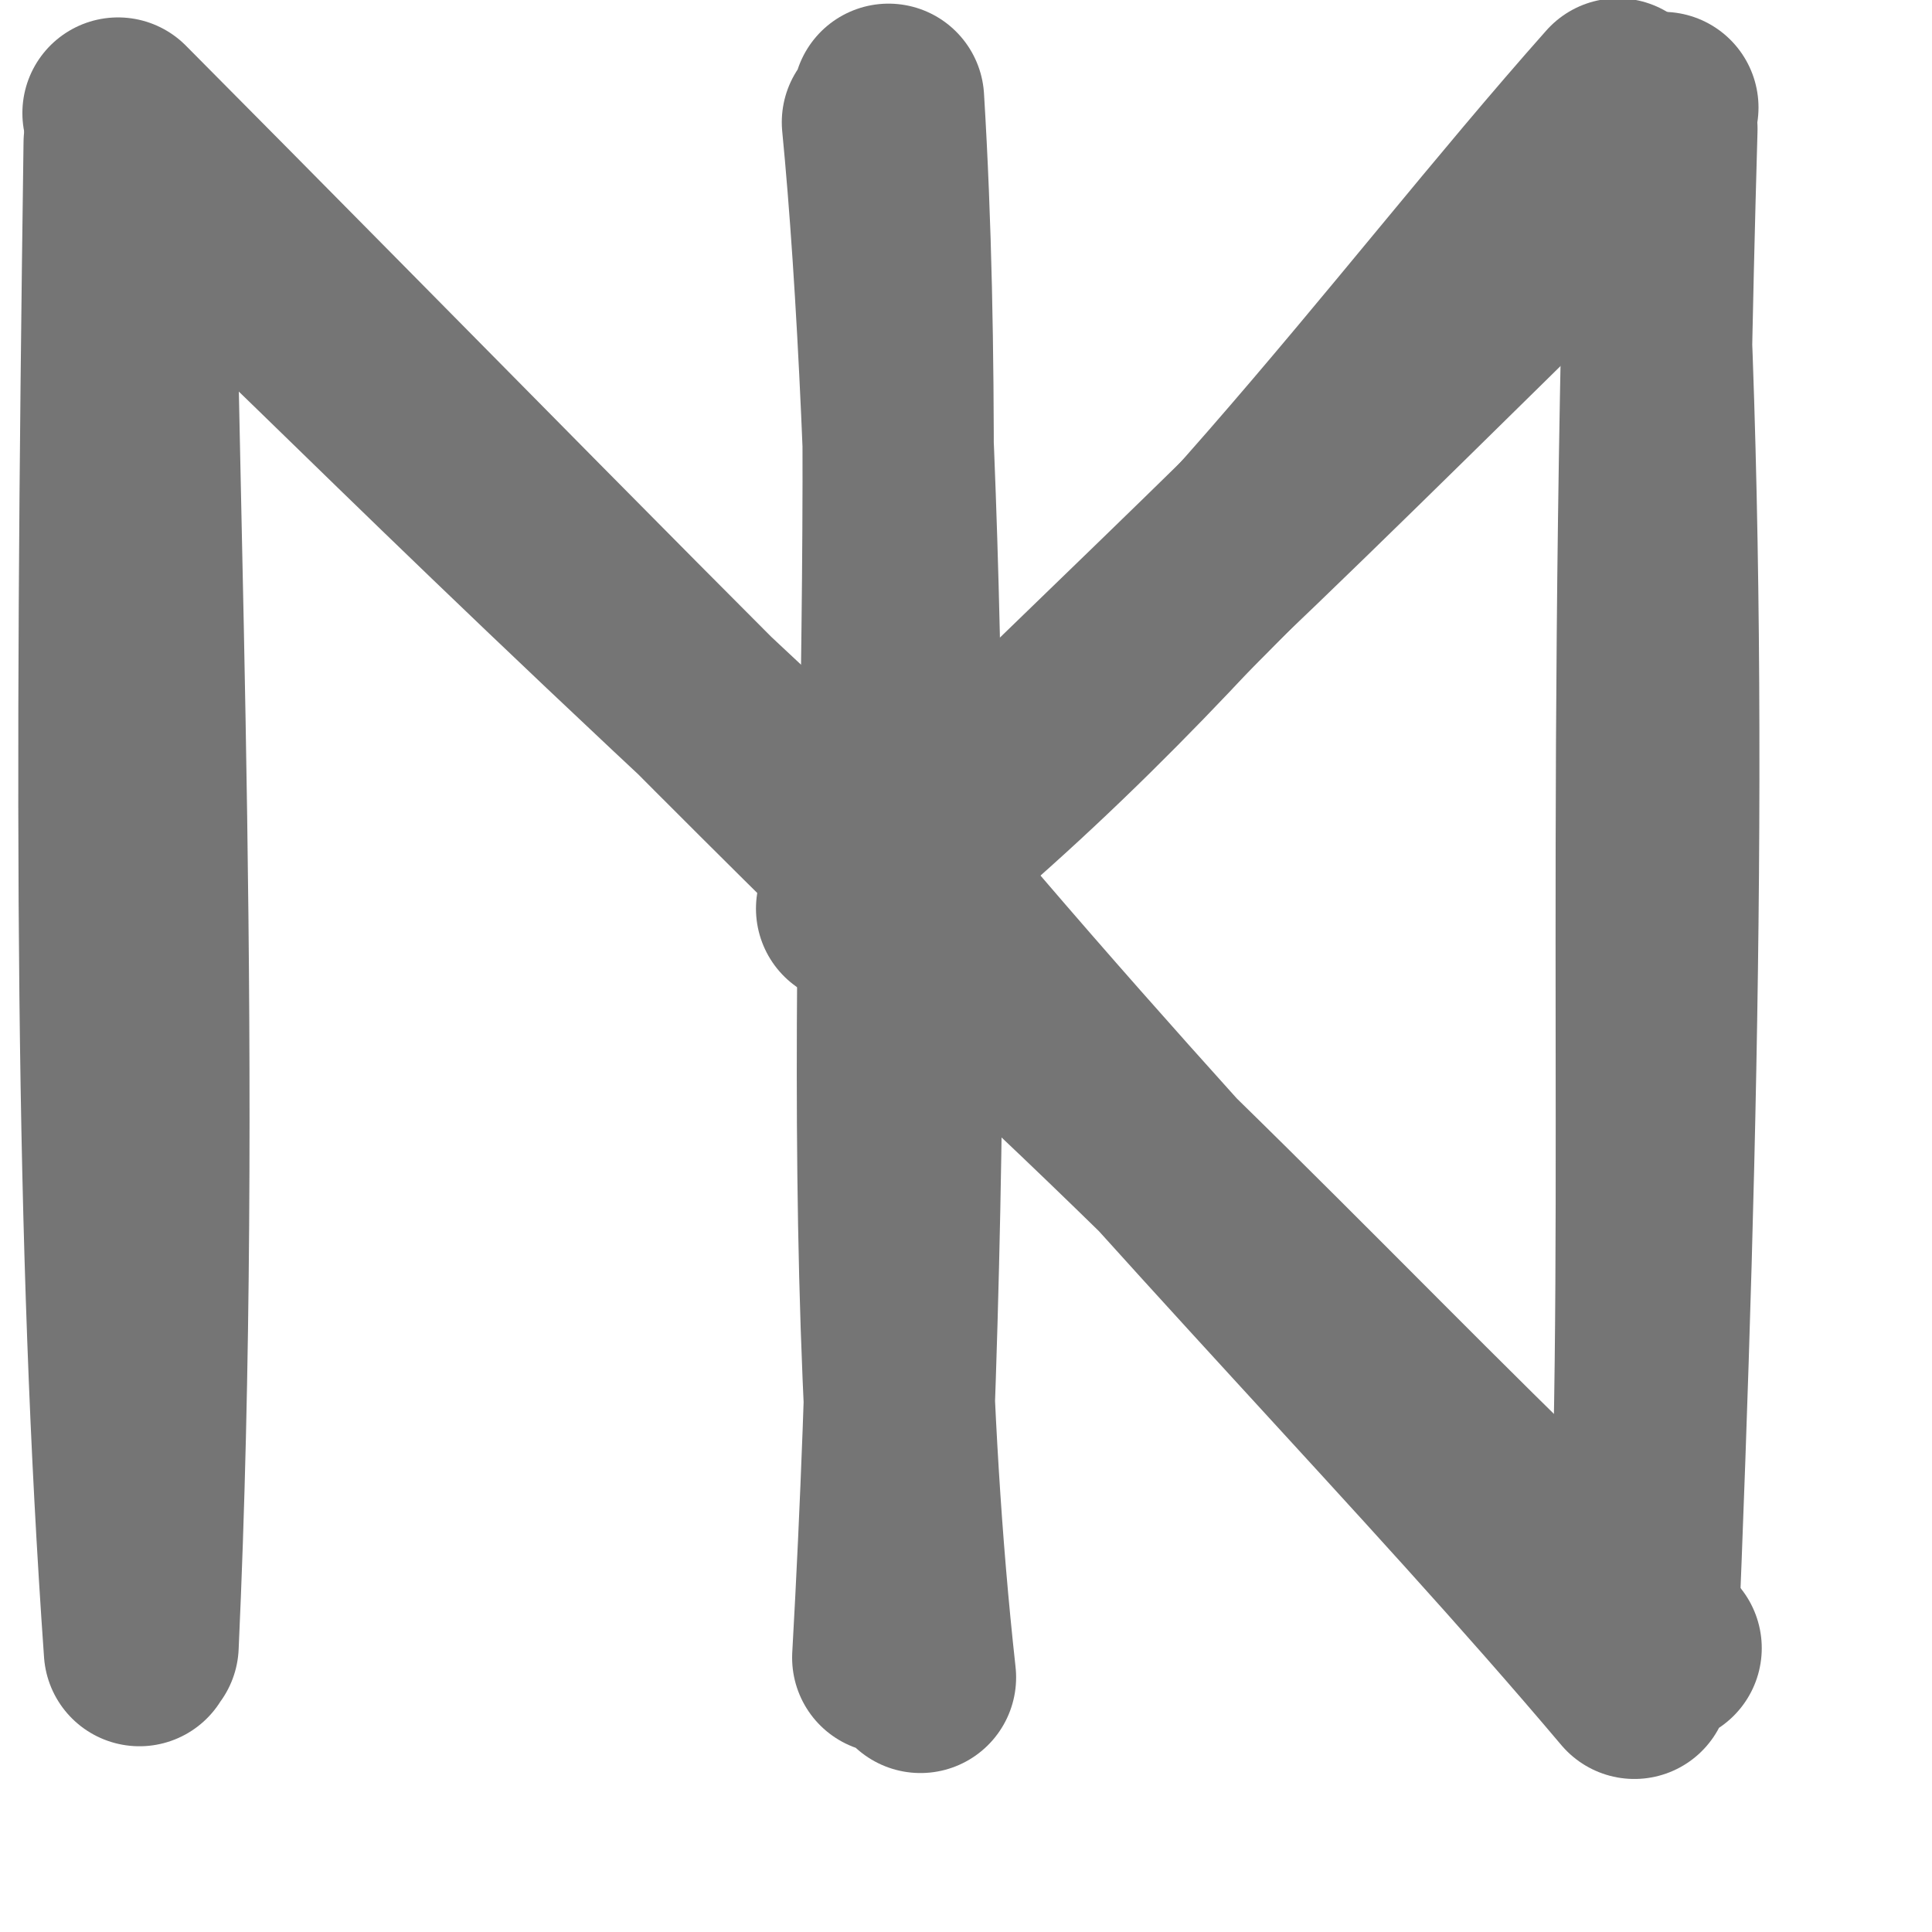 <?xml version="1.0" encoding="UTF-8"?>
<!DOCTYPE svg PUBLIC "-//W3C//DTD SVG 1.1//EN" "http://www.w3.org/Graphics/SVG/1.1/DTD/svg11.dtd">
<svg xmlns="http://www.w3.org/2000/svg" xmlns:xlink="http://www.w3.org/1999/xlink" version="1.1" width="101px" height="101px" viewBox="-0.5 -0.5 101 101" content="&lt;mxfile host=&quot;app.diagrams.net&quot; modified=&quot;2020-07-04T22:09:26.732Z&quot; agent=&quot;5.0 (Windows NT 10.0; Win64; x64) AppleWebKit/537.36 (KHTML, like Gecko) Chrome/83.0.41.116 Safari/537.36&quot; etag=&quot;2R84eH6UfunKXPcr6Jgw&quot; version=&quot;13.3.9&quot;&gt;&lt;diagram id=&quot;5Y37uTlMOMh_jEm4MWP_&quot; name=&quot;Page-1&quot;&gt;7Zhra8IwFIZ/TT8KNfG2j7NexmBDELaPIzRnbTHtkTTe9usXbdKLRbaJOoQiSPL25E3OOQ9t1aFevJ1KtgxfkINwiMu3Dh05hNBOT3/vhV0mtHsPmRDIiBupEObRFxjRNeoq4pBWAhWiUNGyKvqYJOCrisakxE017BNFddclC6AmzH0m6up7xFWYqQPSL/QniILQ7pznFzMbbDJJQ8ZxU5Lo2KGeRFTZKN56IPa1s3XJ1k1OXM0PJiFRv1nwIWajTXviPeNrq6O2b/6Es5ZxWTOxMgmbw6qdrQAk/HFfSD1LMNHiMFSx0LO2HqZK4iKvjG4aHep400b3EMCkKs9tFQ6TBSg/NFYSVwkHXjH2UKA8HIP2u/uPvlLP2yQBvNJKU4UpYAxK7nTApmhg1zQlLPXOahIEU9G6CgAzHAW5Xb7DDCN9EuJa5HvGxxBPLQDWIsWV9MGsKjfsByPSOTLSpQ1A1Yz0oJR2IR14+AMbpGHj0mx03AuxcWx0azZow8bF7xvkUvcN8r9sdBs2rs1GraVnP1MGt2Wj17Bx7feNWkvv5ZnSb9ho2DjBxqBh427YqL24nM2Gnha/j7Pw4k8GOv4G&lt;/diagram&gt;&lt;/mxfile&gt;"><defs/><g><path d="M 46 86 L 46 6" fill="none" stroke="none" pointer-events="stroke"/><path d="M 46.17 85.67 M 47.62 87.19 C 44.52 59.06 47.56 30.94 45.95 4.69 M 45.91 86.16 C 47.67 54.83 46.97 22.32 45.37 5.89" fill="none" stroke="#757575" stroke-width="10" stroke-linejoin="round" stroke-linecap="round" stroke-miterlimit="10" pointer-events="stroke"/><path d="M 86 86 L 86 6" fill="none" stroke="none" pointer-events="stroke"/><path d="M 86.17 86.01 M 85.3 86.35 C 86.41 65.71 85.23 46.09 86.38 6.24 M 85.35 85.97 C 86.47 58.62 87.11 31.16 85.55 6.43" fill="none" stroke="#757575" stroke-width="10" stroke-linejoin="round" stroke-linecap="round" stroke-miterlimit="10" pointer-events="stroke"/><path d="M 6 86 L 6 6" fill="none" stroke="none" pointer-events="stroke"/><path d="M 6.17 86.35 M 6.98 85.51 C 8.31 56.36 6.89 25.24 6.8 7.78 M 6.79 85.79 C 5.28 64.41 5.25 42.01 5.73 6.97" fill="none" stroke="#757575" stroke-width="10" stroke-linejoin="round" stroke-linecap="round" stroke-miterlimit="10" pointer-events="stroke"/><path d="M 6 6 L 46 46" fill="none" stroke="none" pointer-events="stroke"/><path d="M 6.17 7.03 M 6.34 7.84 C 15.13 15.59 21.81 23.17 47.66 46.87 M 5.67 5.41 C 20.13 19.96 35.44 35.65 46.08 46.05" fill="none" stroke="#757575" stroke-width="10" stroke-linejoin="round" stroke-linecap="round" stroke-miterlimit="10" pointer-events="stroke"/><path d="M 46 46 L 86 6" fill="none" stroke="none" pointer-events="stroke"/><path d="M 46.17 47.37 M 44.02 47 C 61.57 33.32 72.83 17.08 84.08 4.41 M 45.1 45.23 C 58.42 34.44 70.78 21.6 86.25 6.58" fill="none" stroke="#757575" stroke-width="10" stroke-linejoin="round" stroke-linecap="round" stroke-miterlimit="10" pointer-events="stroke"/><path d="M 46 46 L 86 6" fill="none" stroke="none" pointer-events="stroke"/><path d="M 46.17 47.71 M 45.7 46.17 C 55.25 36.99 67.08 26.06 84.51 5.95 M 46.54 45.04 C 55.89 35.45 67.31 25.39 86.43 5.12" fill="none" stroke="#757575" stroke-width="10" stroke-linejoin="round" stroke-linecap="round" stroke-miterlimit="10" pointer-events="stroke"/><path d="M 46 46 L 86 86" fill="none" stroke="none" pointer-events="stroke"/><path d="M 46.17 44.05 M 47.38 45.33 C 61.99 62.65 74.41 75.03 84.94 87.5 M 45.98 46.85 C 62.19 60.95 76.68 77.35 86.6 85.66" fill="none" stroke="#757575" stroke-width="10" stroke-linejoin="round" stroke-linecap="round" stroke-miterlimit="10" pointer-events="stroke"/></g></svg>
